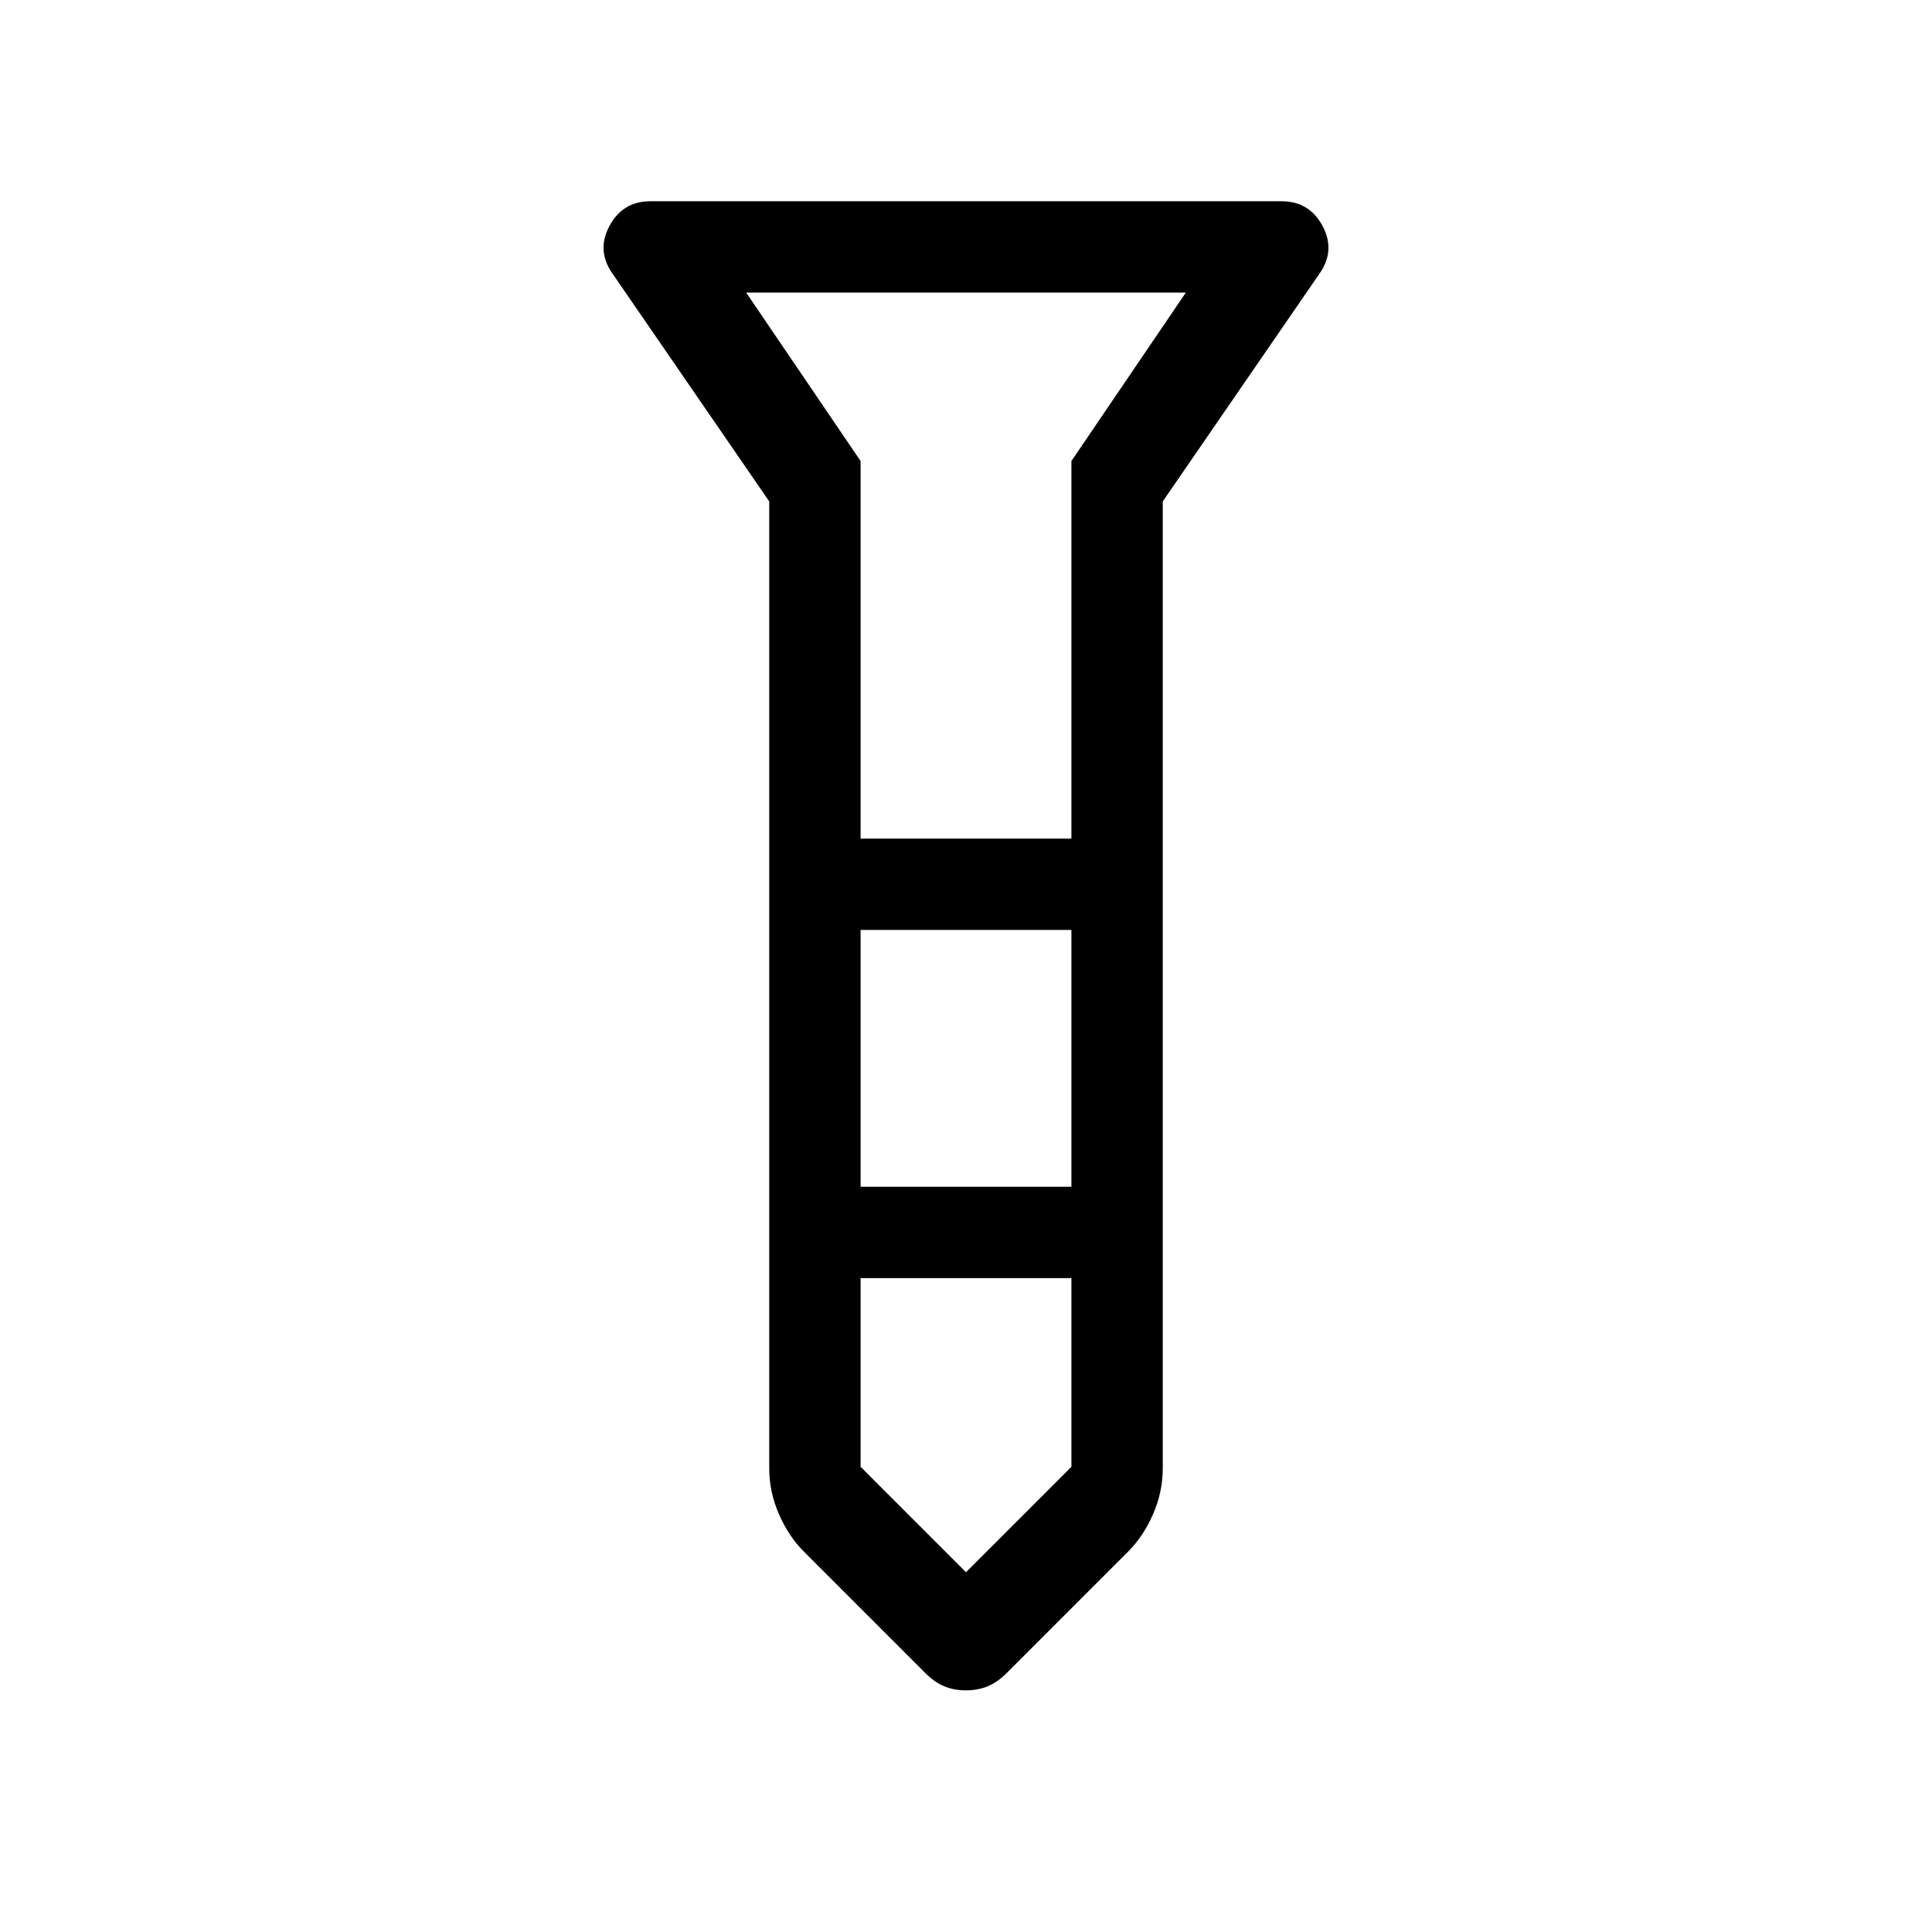 <svg xmlns="http://www.w3.org/2000/svg" height="48" viewBox="0 -960 960 960" width="48"><path d="M479.95-120.08q-5.95 0-10.76-2t-9.42-6.61L399.46-189q-7.61-7.62-12.42-18.65-4.81-11.03-4.81-22.81v-480.39l-77.69-112.92q-8.31-11.54-1.74-23.88Q309.37-860 323.16-860h313.68q13.79 0 20.36 12.35 6.57 12.34-1.74 23.88l-77.69 112.92v480.39q0 11.78-4.81 22.81T560.54-189l-60.31 60.31q-4.61 4.61-9.47 6.61t-10.81 2Zm-52.33-423.23h104.76v-187.61l56.85-83.69H370.77l56.85 83.69v187.61Zm104.76 45.39H427.62v127.61h104.76v-127.61Zm0 266.77v-93.77H427.62v93.77L480-178.77l52.38-52.38ZM480-543.31Zm0 173Zm0-173Zm0 45.39Zm0 173Z"/></svg>